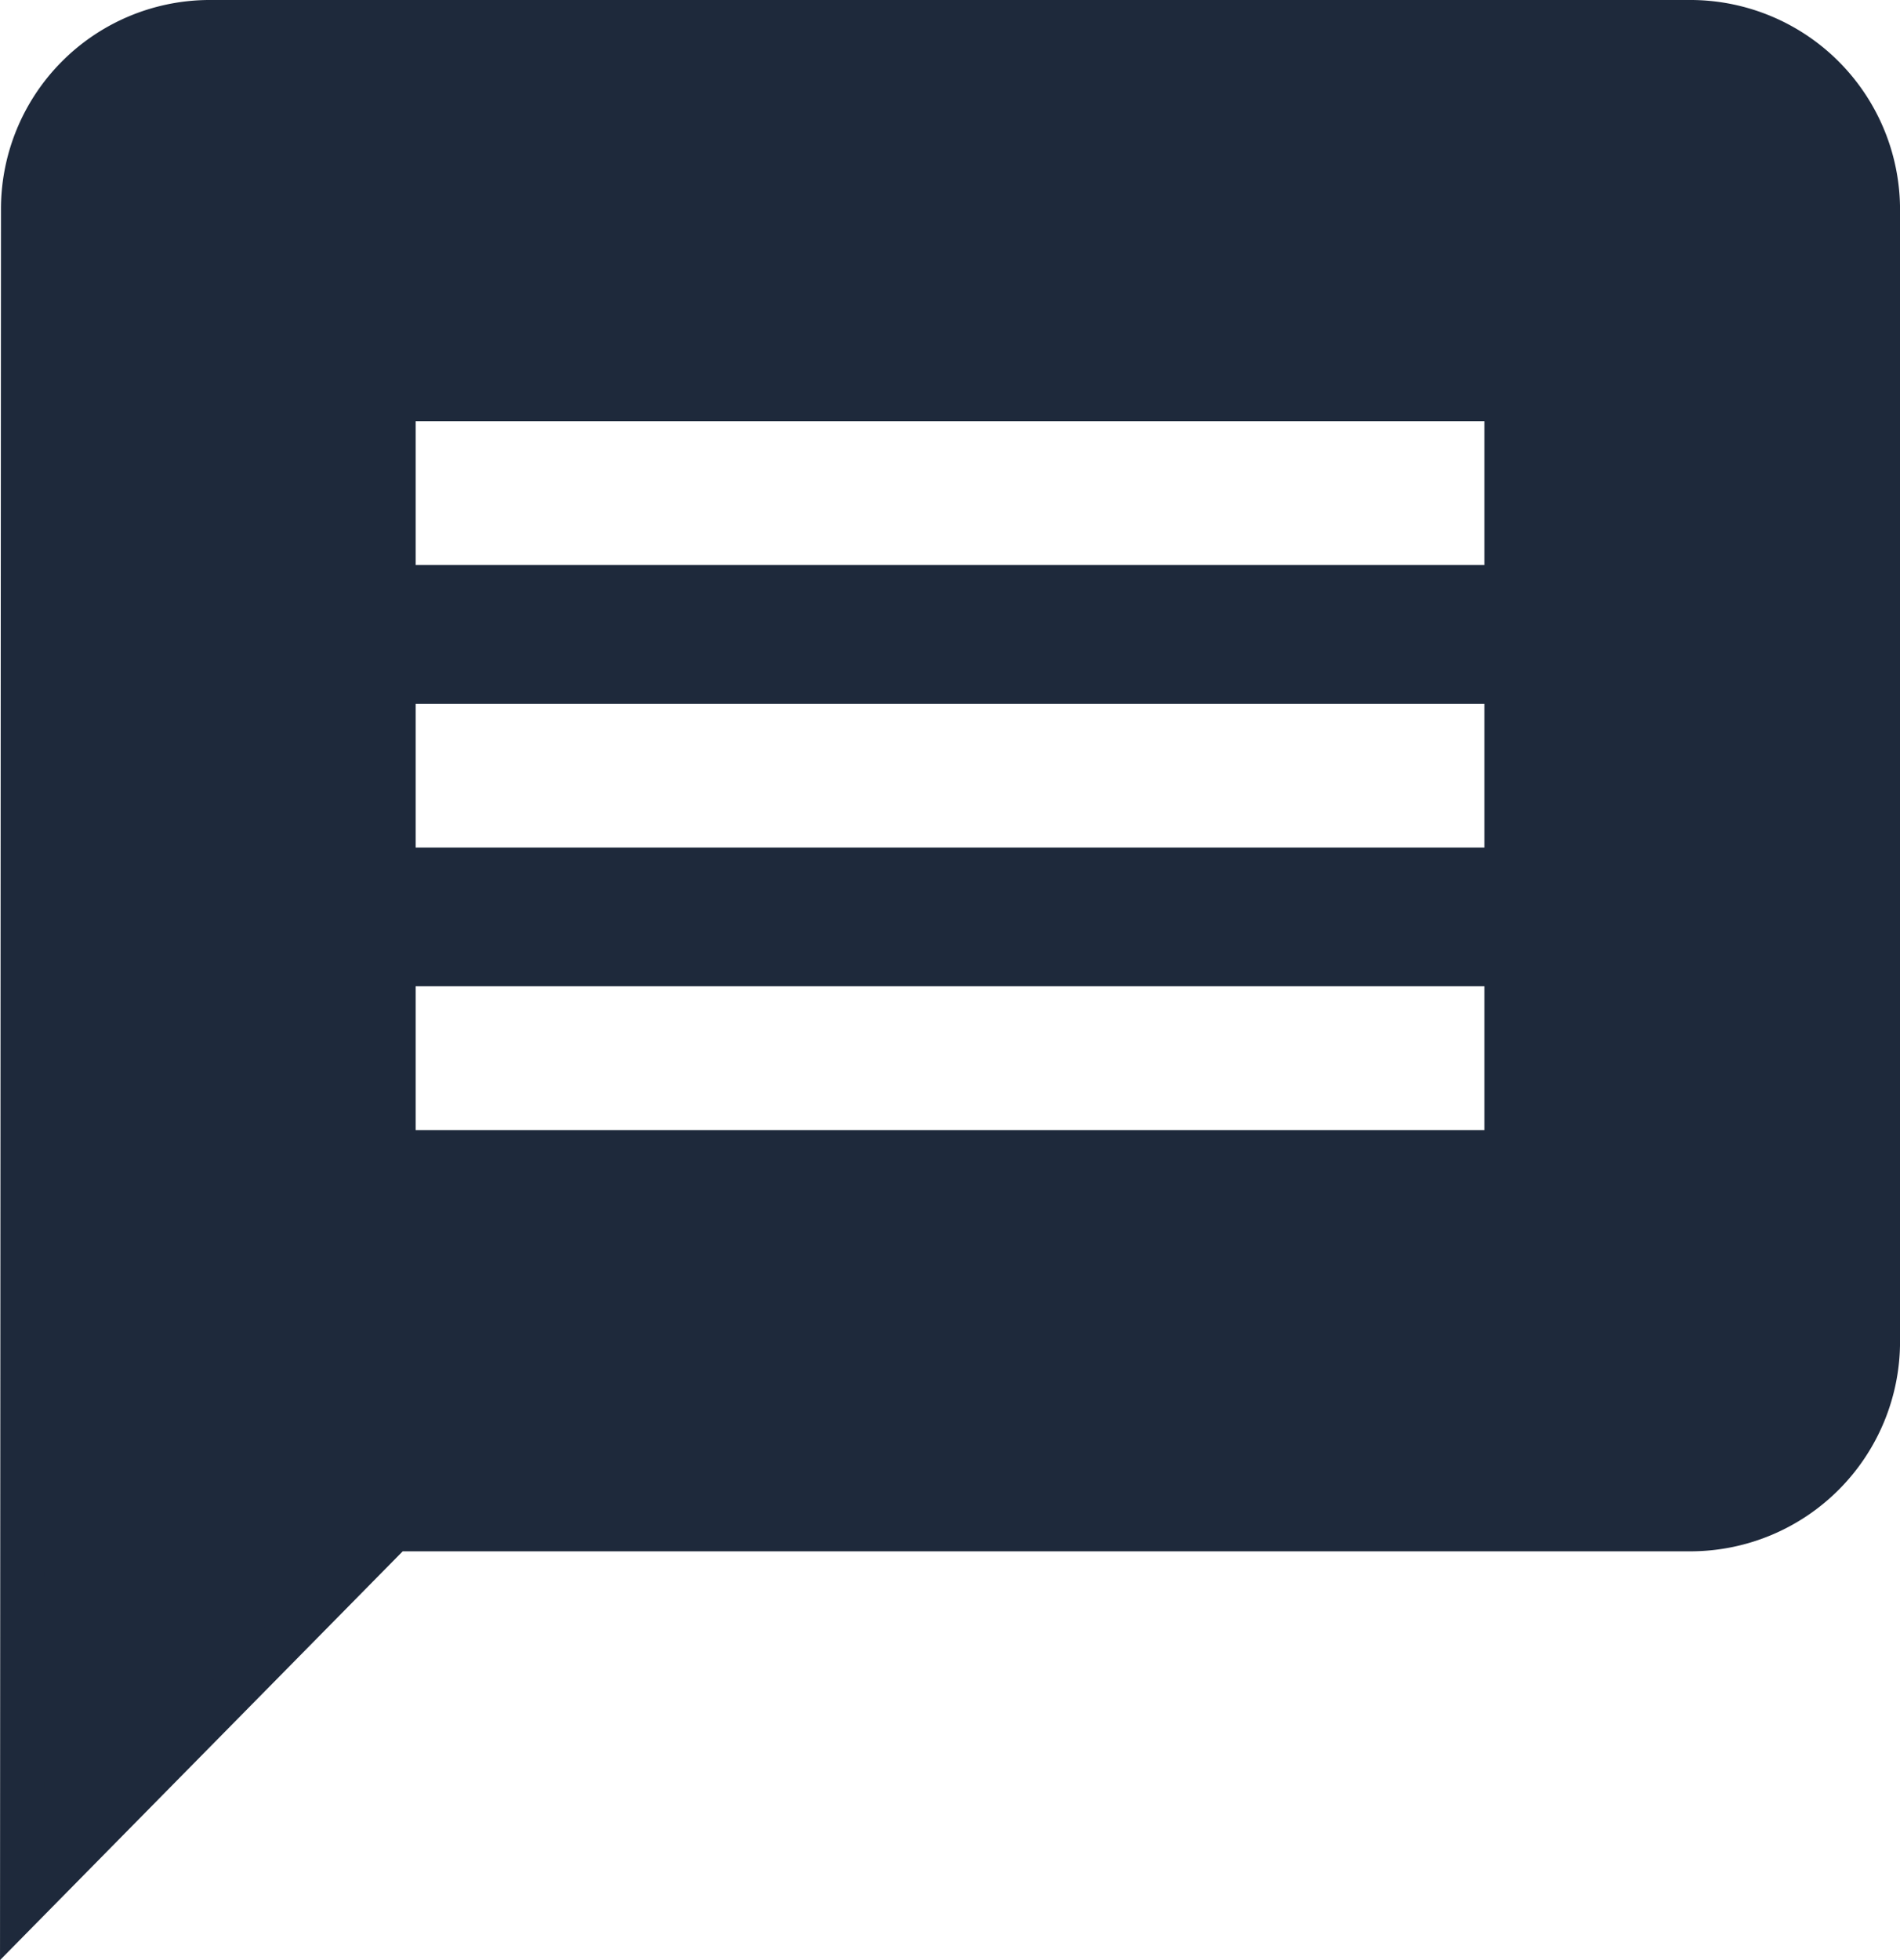 <svg xmlns="http://www.w3.org/2000/svg" width="42.667" height="44.001" viewBox="0 0 42.667 44.001"><defs><style>.a{fill:#1e293b;stroke:#1e293b;}</style></defs><path class="a" d="M40.5,3H7.167A4.192,4.192,0,0,0,3.021,7.228L3,45.28l8.333-8.456H40.5A4.21,4.21,0,0,0,44.667,32.6V7.228A4.21,4.21,0,0,0,40.5,3ZM36.333,28.368h-25V24.14h25Zm0-6.342h-25V17.8h25Zm0-6.342h-25V11.456h25Z" transform="translate(-2.499 -2.5)"/></svg>